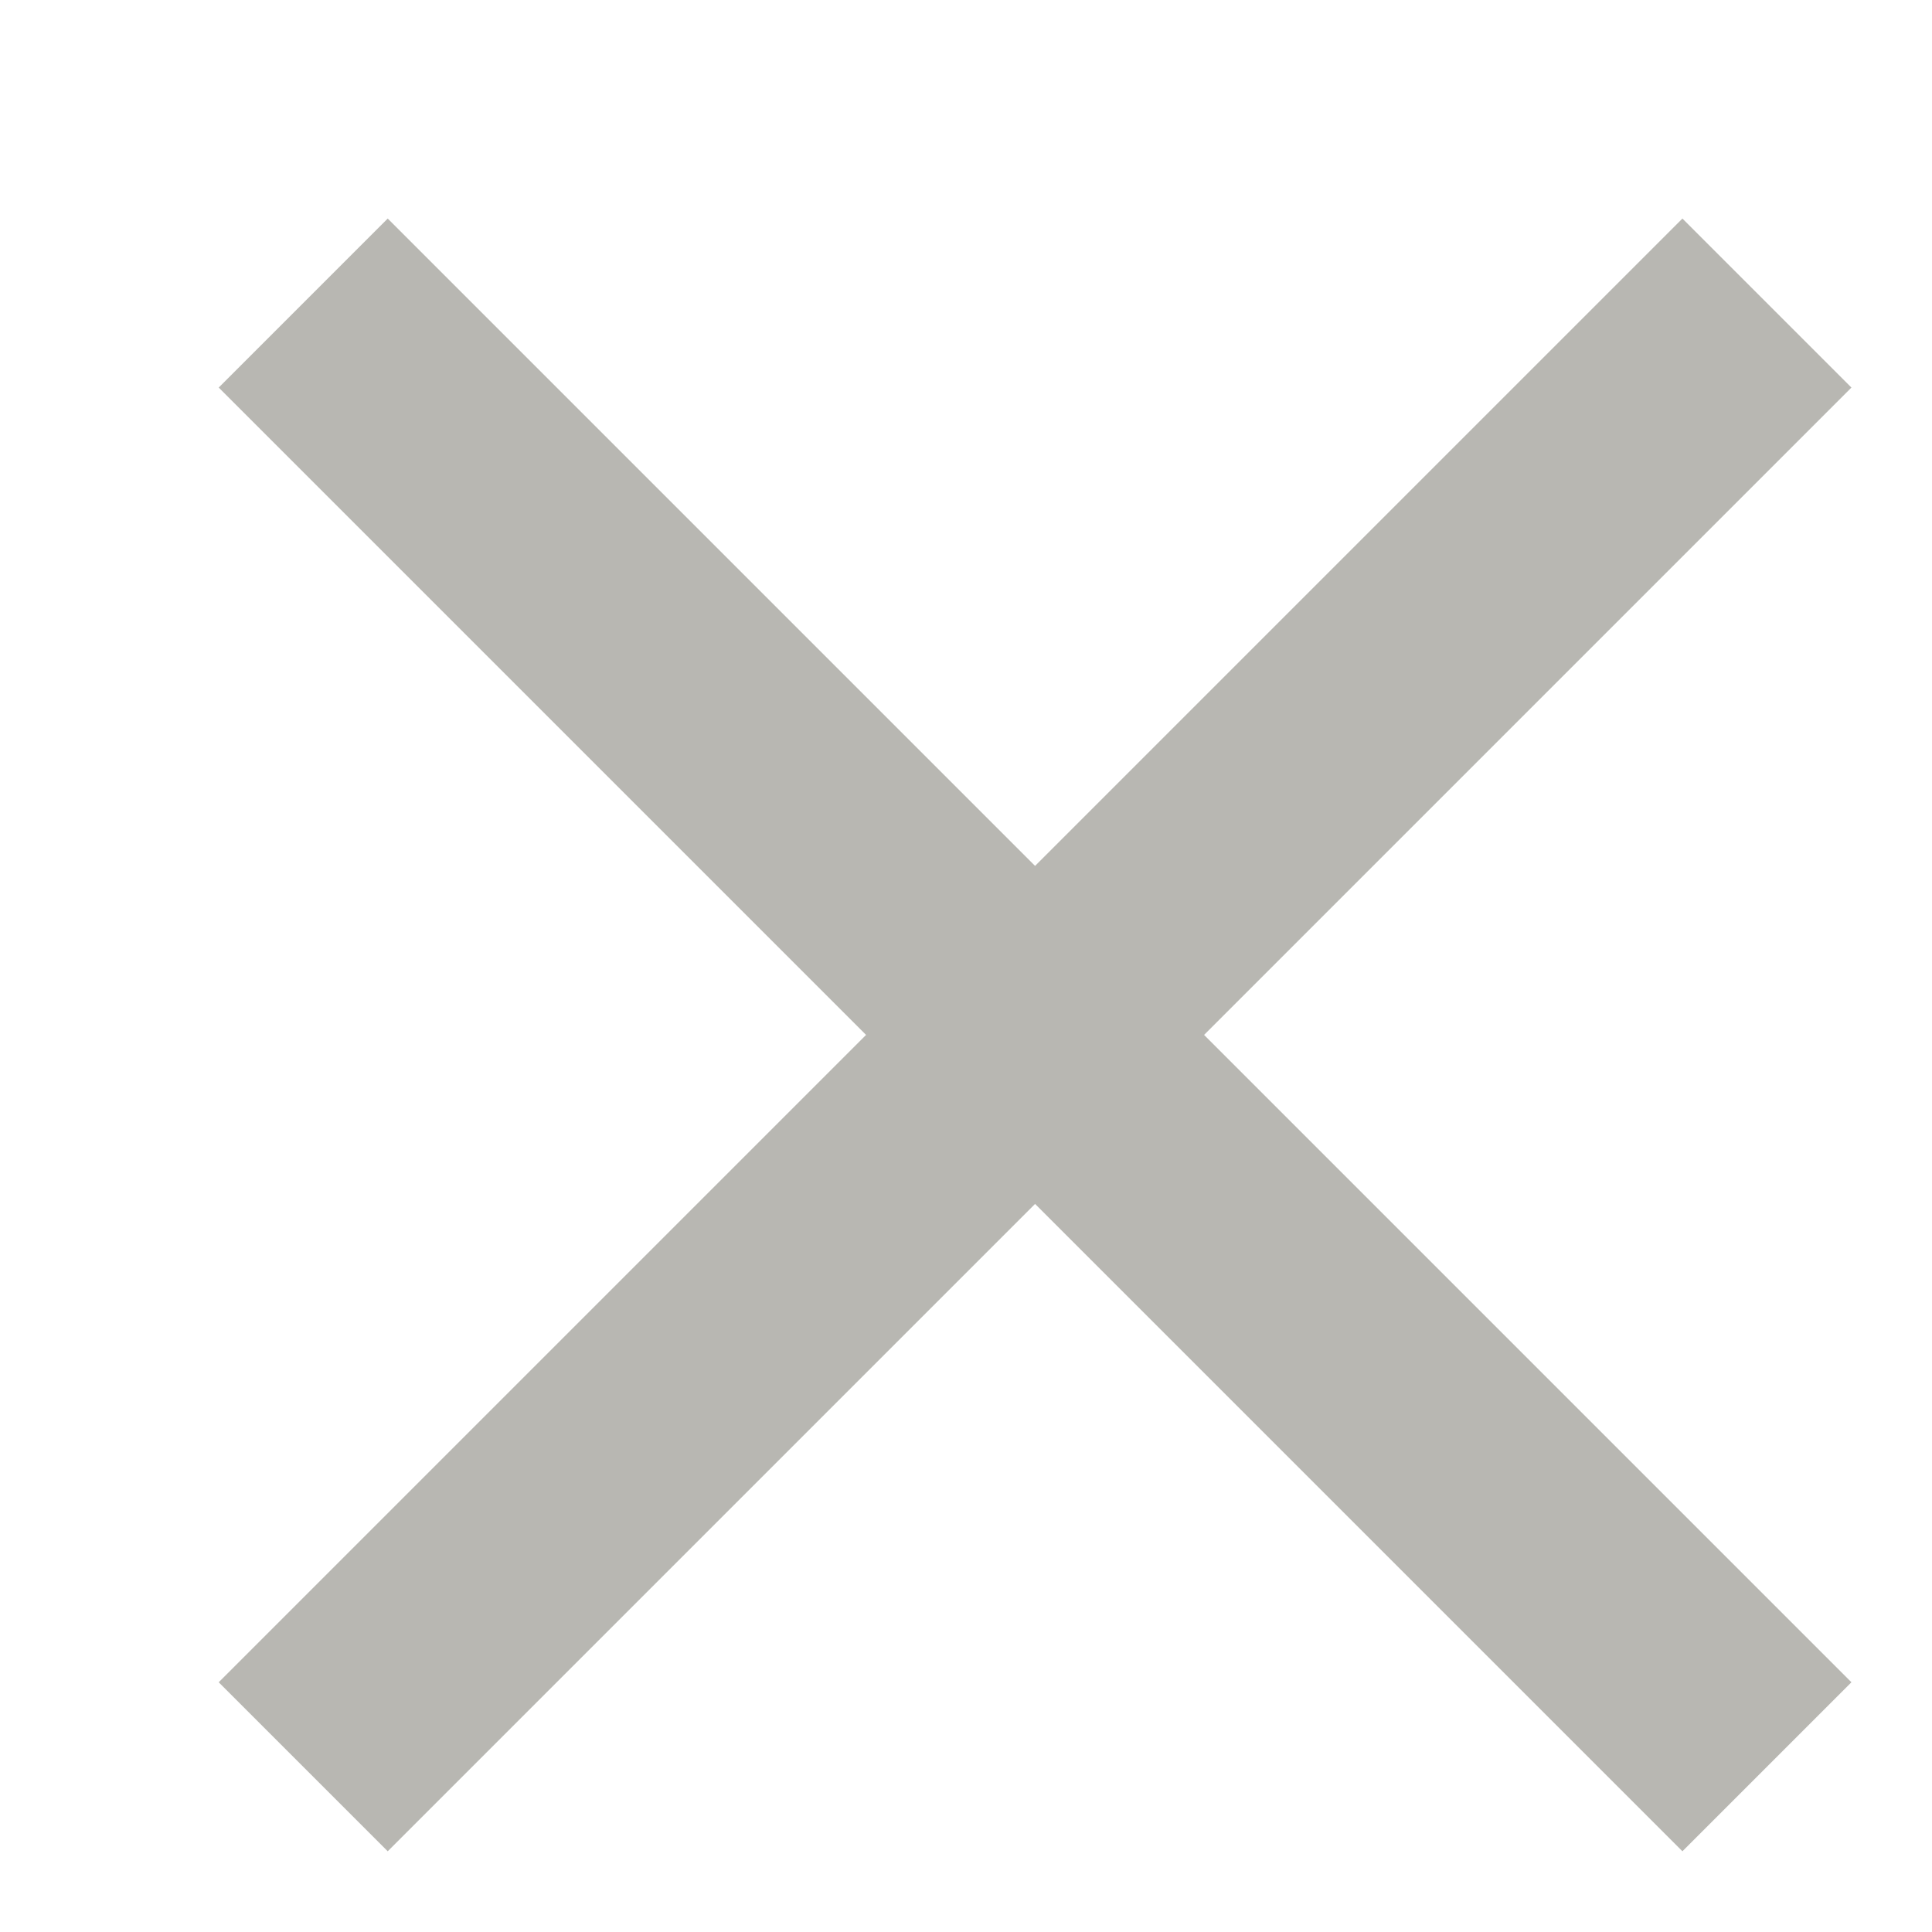 <svg xmlns="http://www.w3.org/2000/svg" width="7" height="7" viewBox="0 0 7 7">
  <path fill="#B8B7B2" d="M193.183,17.317 L193.183,14 L192.317,14 L192.317,17.317 L189,17.317 L189,18.183 L192.317,18.183 L192.317,21.5 L193.183,21.5 L193.183,18.183 L196.5,18.183 L196.5,17.317 L193.183,17.317 Z" transform="rotate(45 115.15 -217.393)"/>
</svg>
